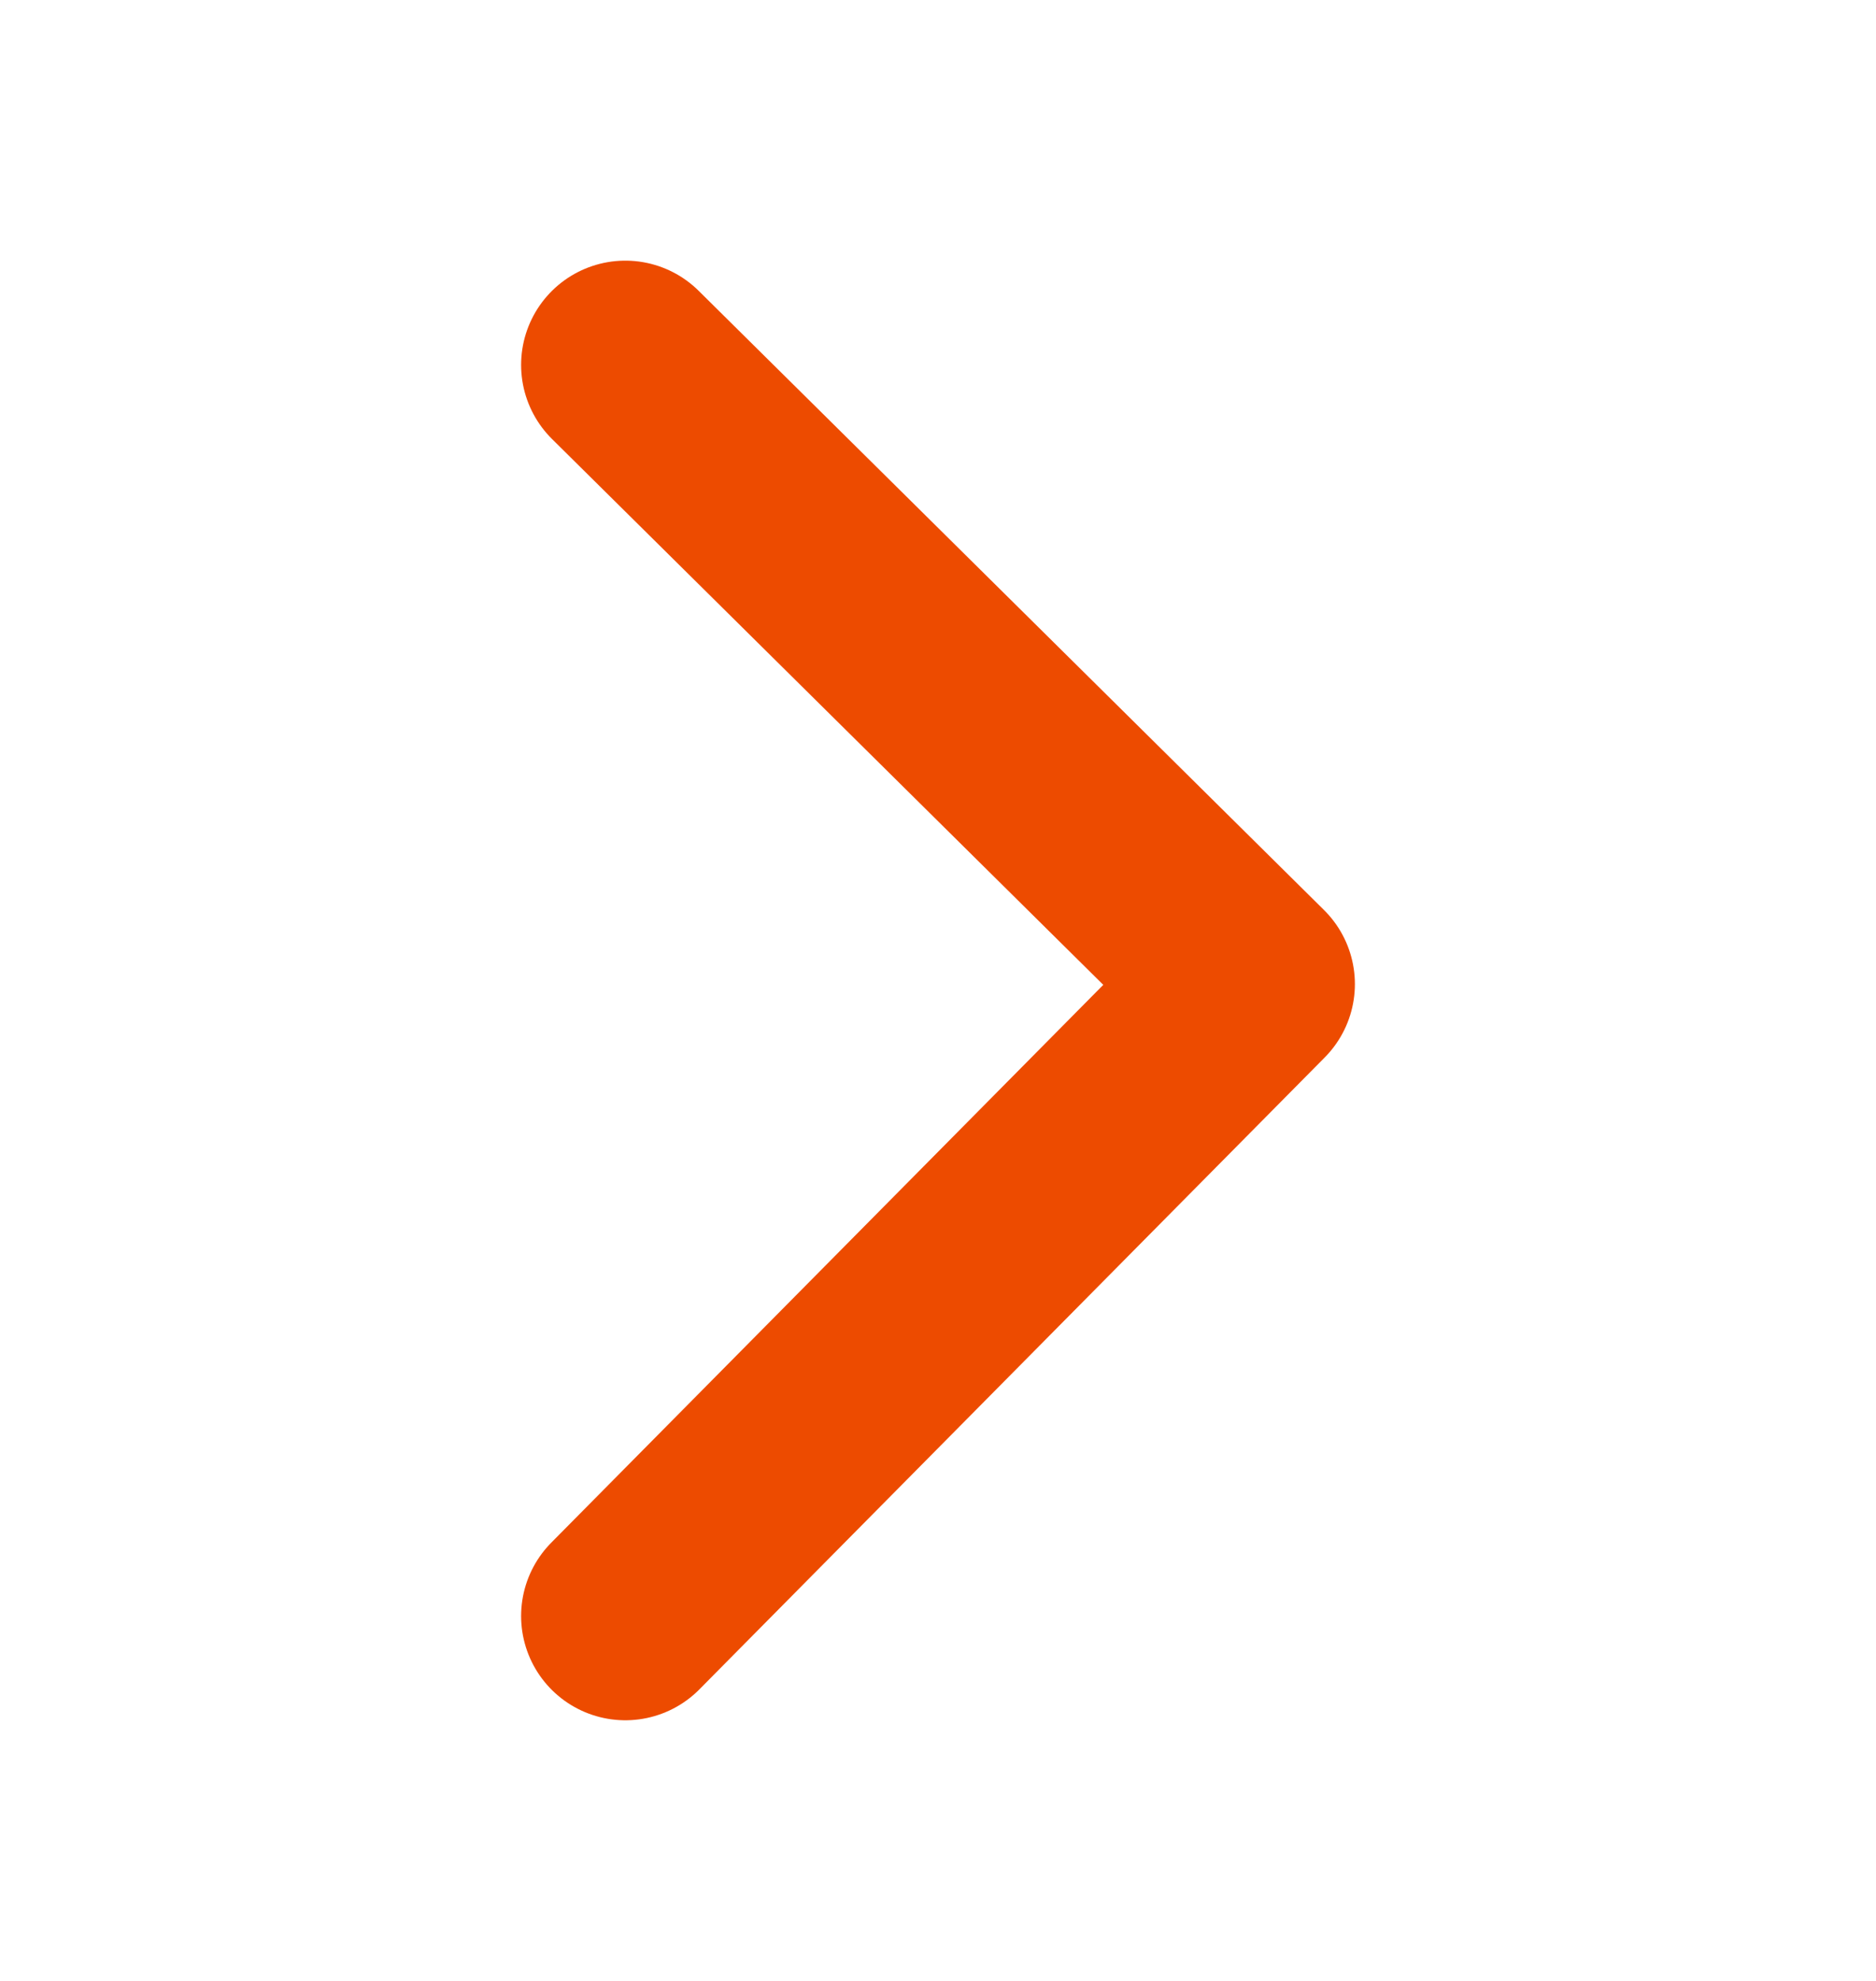 <svg width="18" height="19" viewBox="0 0 18 19" fill="none" xmlns="http://www.w3.org/2000/svg">
<path d="M6 15.5L12 9.439L6 3.5" stroke="#ED4B00" stroke-width="2" stroke-linecap="round" stroke-linejoin="round"/>
</svg>
